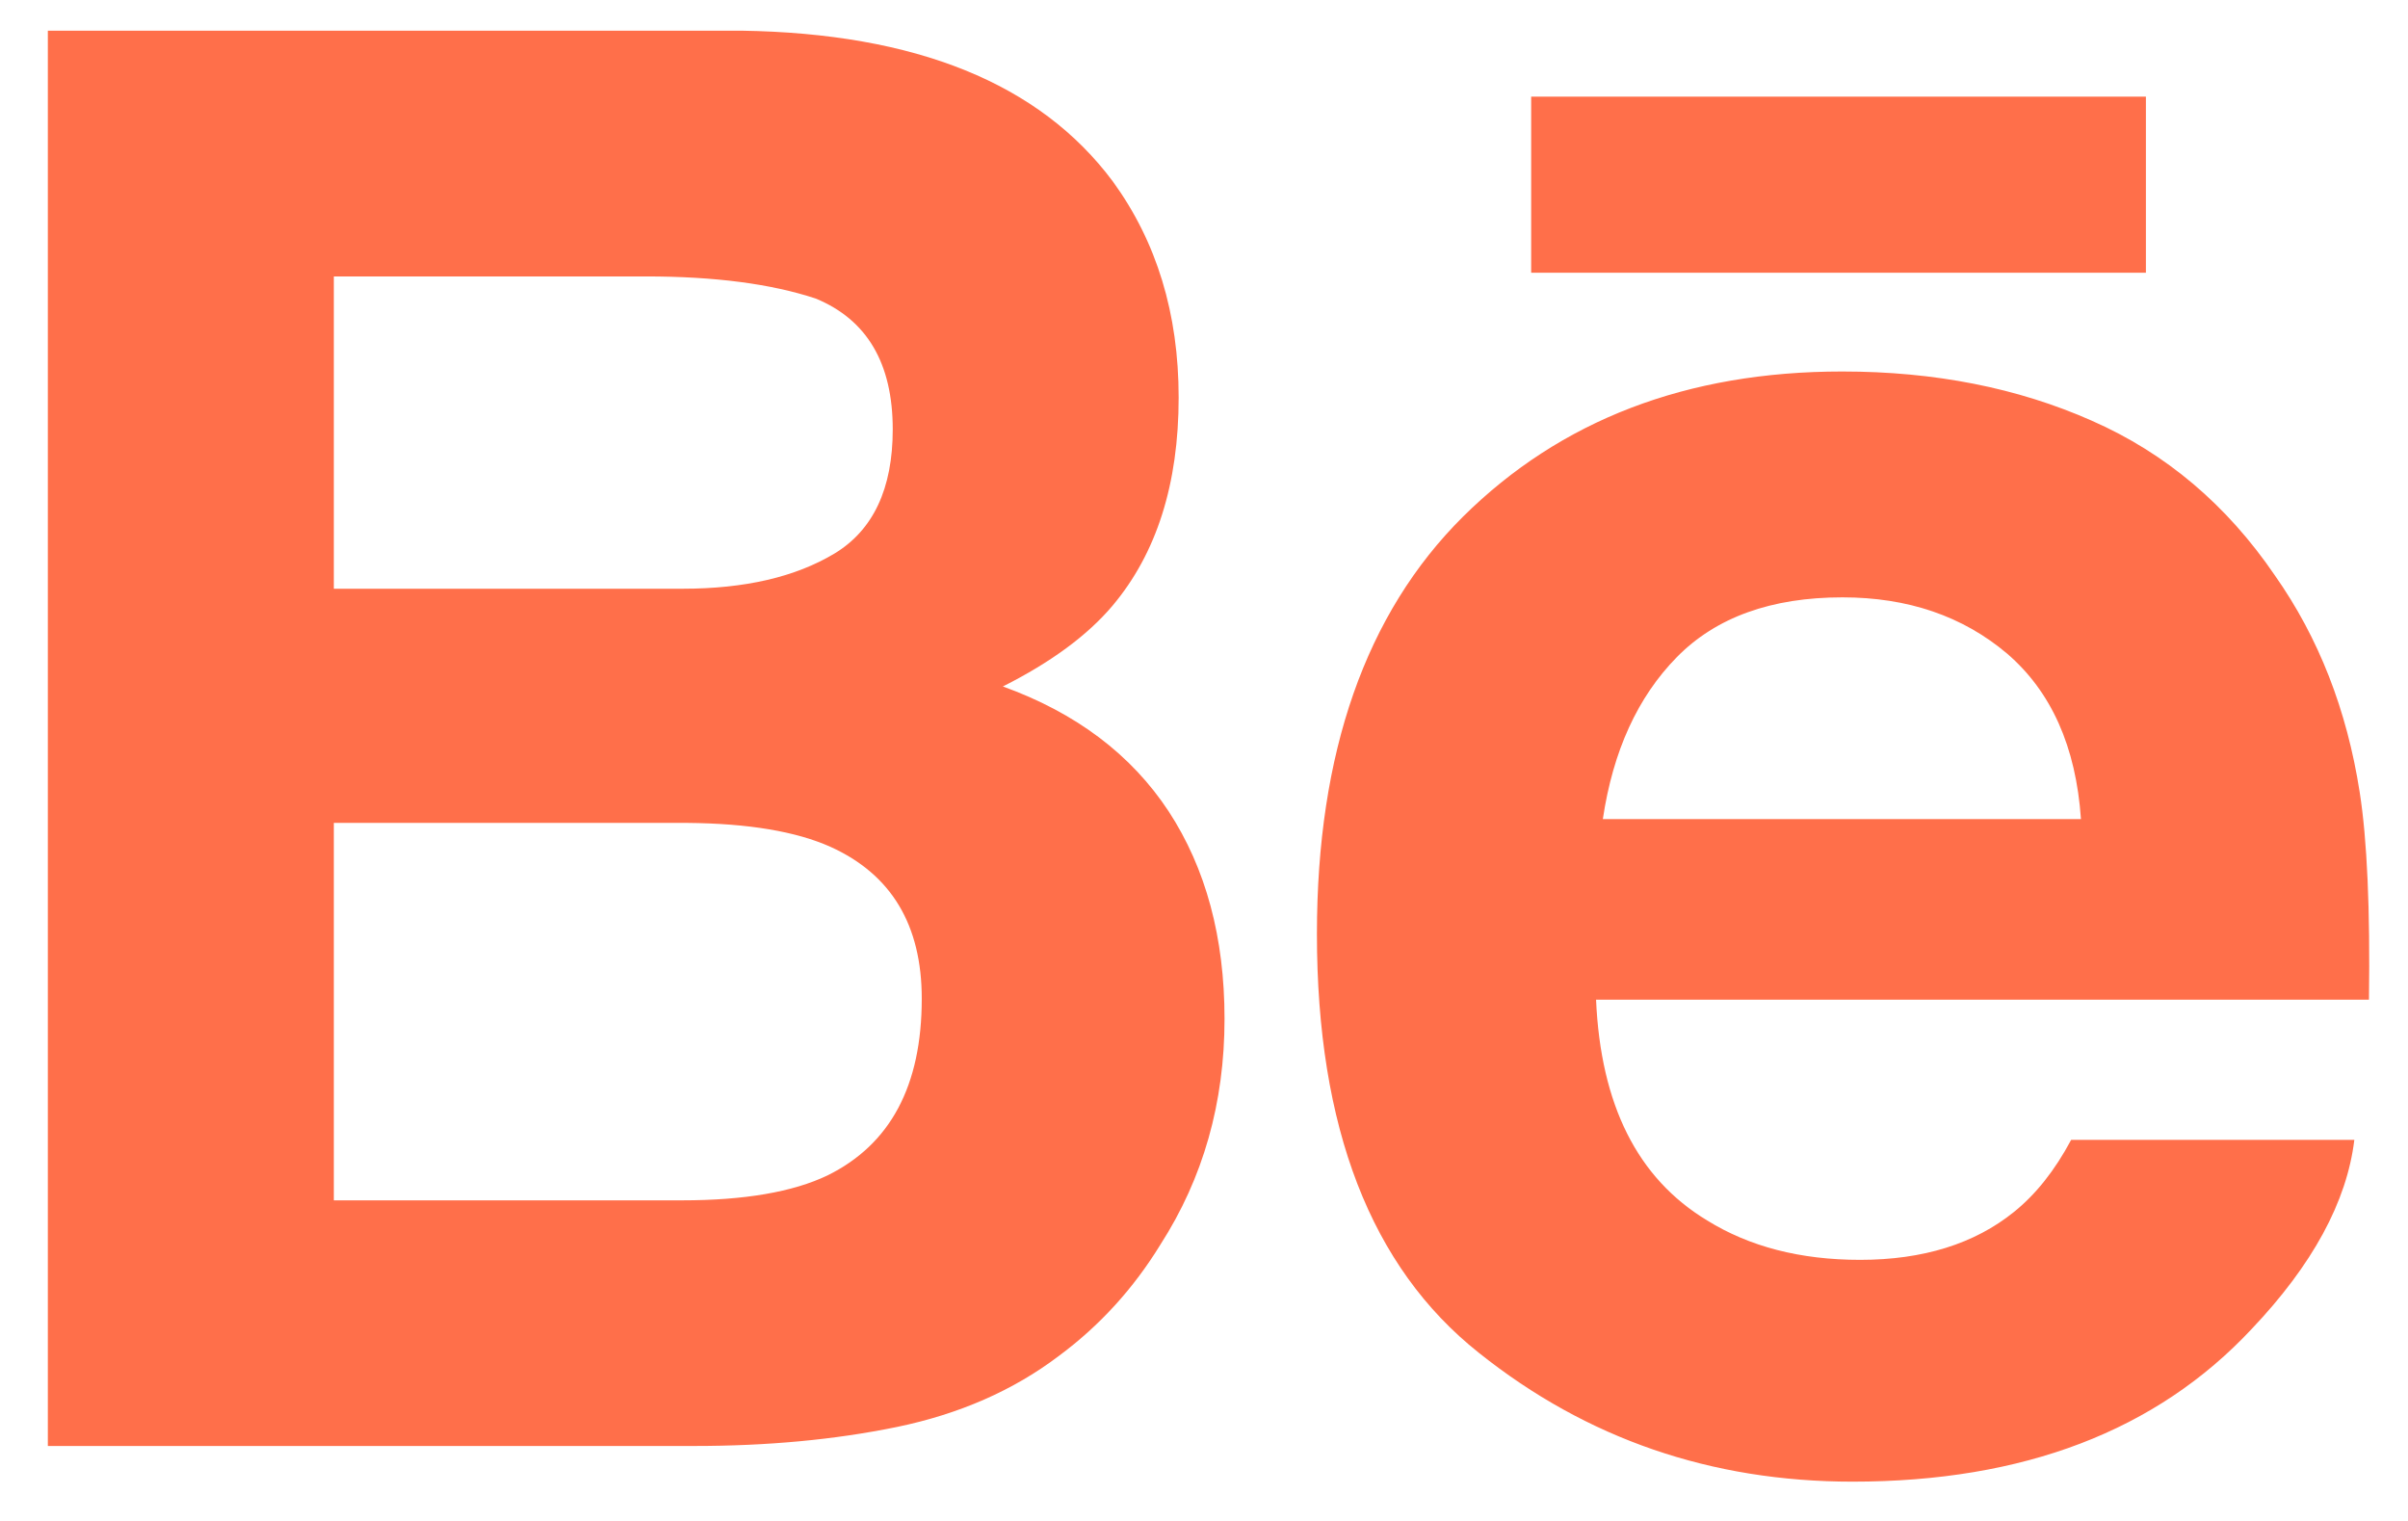 <?xml version="1.0" encoding="UTF-8"?>
<svg width="38px" height="24px" viewBox="0 0 38 24" version="1.1" xmlns="http://www.w3.org/2000/svg" xmlns:xlink="http://www.w3.org/1999/xlink">
    <!-- Generator: Sketch 45.1 (43504) - http://www.bohemiancoding.com/sketch -->
    <title>Behance</title>
    <desc>Created with Sketch.</desc>
    <defs></defs>
    <g id="Page-1" stroke="none" stroke-width="1" fill="none" fill-rule="evenodd">
        <g id="Portfolio-page" transform="translate(-593, -2817)" fill="#FF6F4A">
            <g id="Group-2" transform="translate(0, 1957)">
                <g id="SINGLE-GREY" transform="translate(593, 853)">
                    <path d="M15.826,17.832 C16.586,17.45 17.161,17.025 17.553,16.562 C18.253,15.733 18.6,14.634 18.6,13.272 C18.6,11.949 18.253,10.814 17.562,9.864 C16.41,8.317 14.456,7.525 11.695,7.484 L0.755,7.484 L0.755,29.817 L10.956,29.817 C12.106,29.817 13.17,29.719 14.154,29.517 C15.139,29.313 15.99,28.941 16.711,28.395 C17.353,27.919 17.887,27.333 18.313,26.638 C18.988,25.588 19.324,24.4 19.324,23.077 C19.324,21.793 19.029,20.701 18.443,19.804 C17.851,18.905 16.98,18.249 15.826,17.832 L15.826,17.832 Z M5.268,11.362 L10.196,11.362 C11.279,11.362 12.171,11.479 12.873,11.711 C13.683,12.046 14.088,12.733 14.088,13.776 C14.088,14.711 13.78,15.365 13.168,15.735 C12.552,16.105 11.753,16.29 10.773,16.29 L5.268,16.29 L5.268,11.362 L5.268,11.362 Z M13.058,25.548 C12.513,25.809 11.746,25.941 10.764,25.941 L5.268,25.941 L5.268,19.985 L10.842,19.985 C11.811,19.993 12.567,20.121 13.106,20.363 C14.068,20.799 14.546,21.596 14.546,22.76 C14.546,24.133 14.051,25.059 13.058,25.548 Z M24.163,8.525 L33.864,8.525 L33.864,11.304 L24.163,11.304 L24.163,8.525 Z M35.9,16.081 C36.591,17.063 37.035,18.202 37.237,19.496 C37.356,20.253 37.403,21.349 37.384,22.775 L25.187,22.775 C25.26,24.43 25.837,25.592 26.94,26.258 C27.607,26.672 28.411,26.88 29.354,26.88 C30.347,26.88 31.159,26.627 31.782,26.124 C32.124,25.849 32.426,25.471 32.684,24.987 L37.153,24.987 C37.035,25.964 36.492,26.961 35.532,27.972 C34.032,29.577 31.933,30.38 29.234,30.38 C27.004,30.38 25.038,29.704 23.339,28.348 C21.631,26.995 20.782,24.789 20.782,21.738 C20.782,18.876 21.551,16.681 23.087,15.153 C24.627,13.629 26.619,12.862 29.072,12.862 C30.53,12.862 31.842,13.121 33.009,13.638 C34.179,14.152 35.142,14.968 35.9,16.081 Z M25.294,19.925 C25.454,18.85 25.844,17.998 26.462,17.369 C27.08,16.74 27.954,16.426 29.074,16.426 C30.108,16.426 30.972,16.721 31.674,17.314 C32.368,17.911 32.76,18.778 32.839,19.925 L25.294,19.925 L25.294,19.925 Z" id="Behance"></path>
                </g>
            </g>
        </g>
    </g>
</svg>
